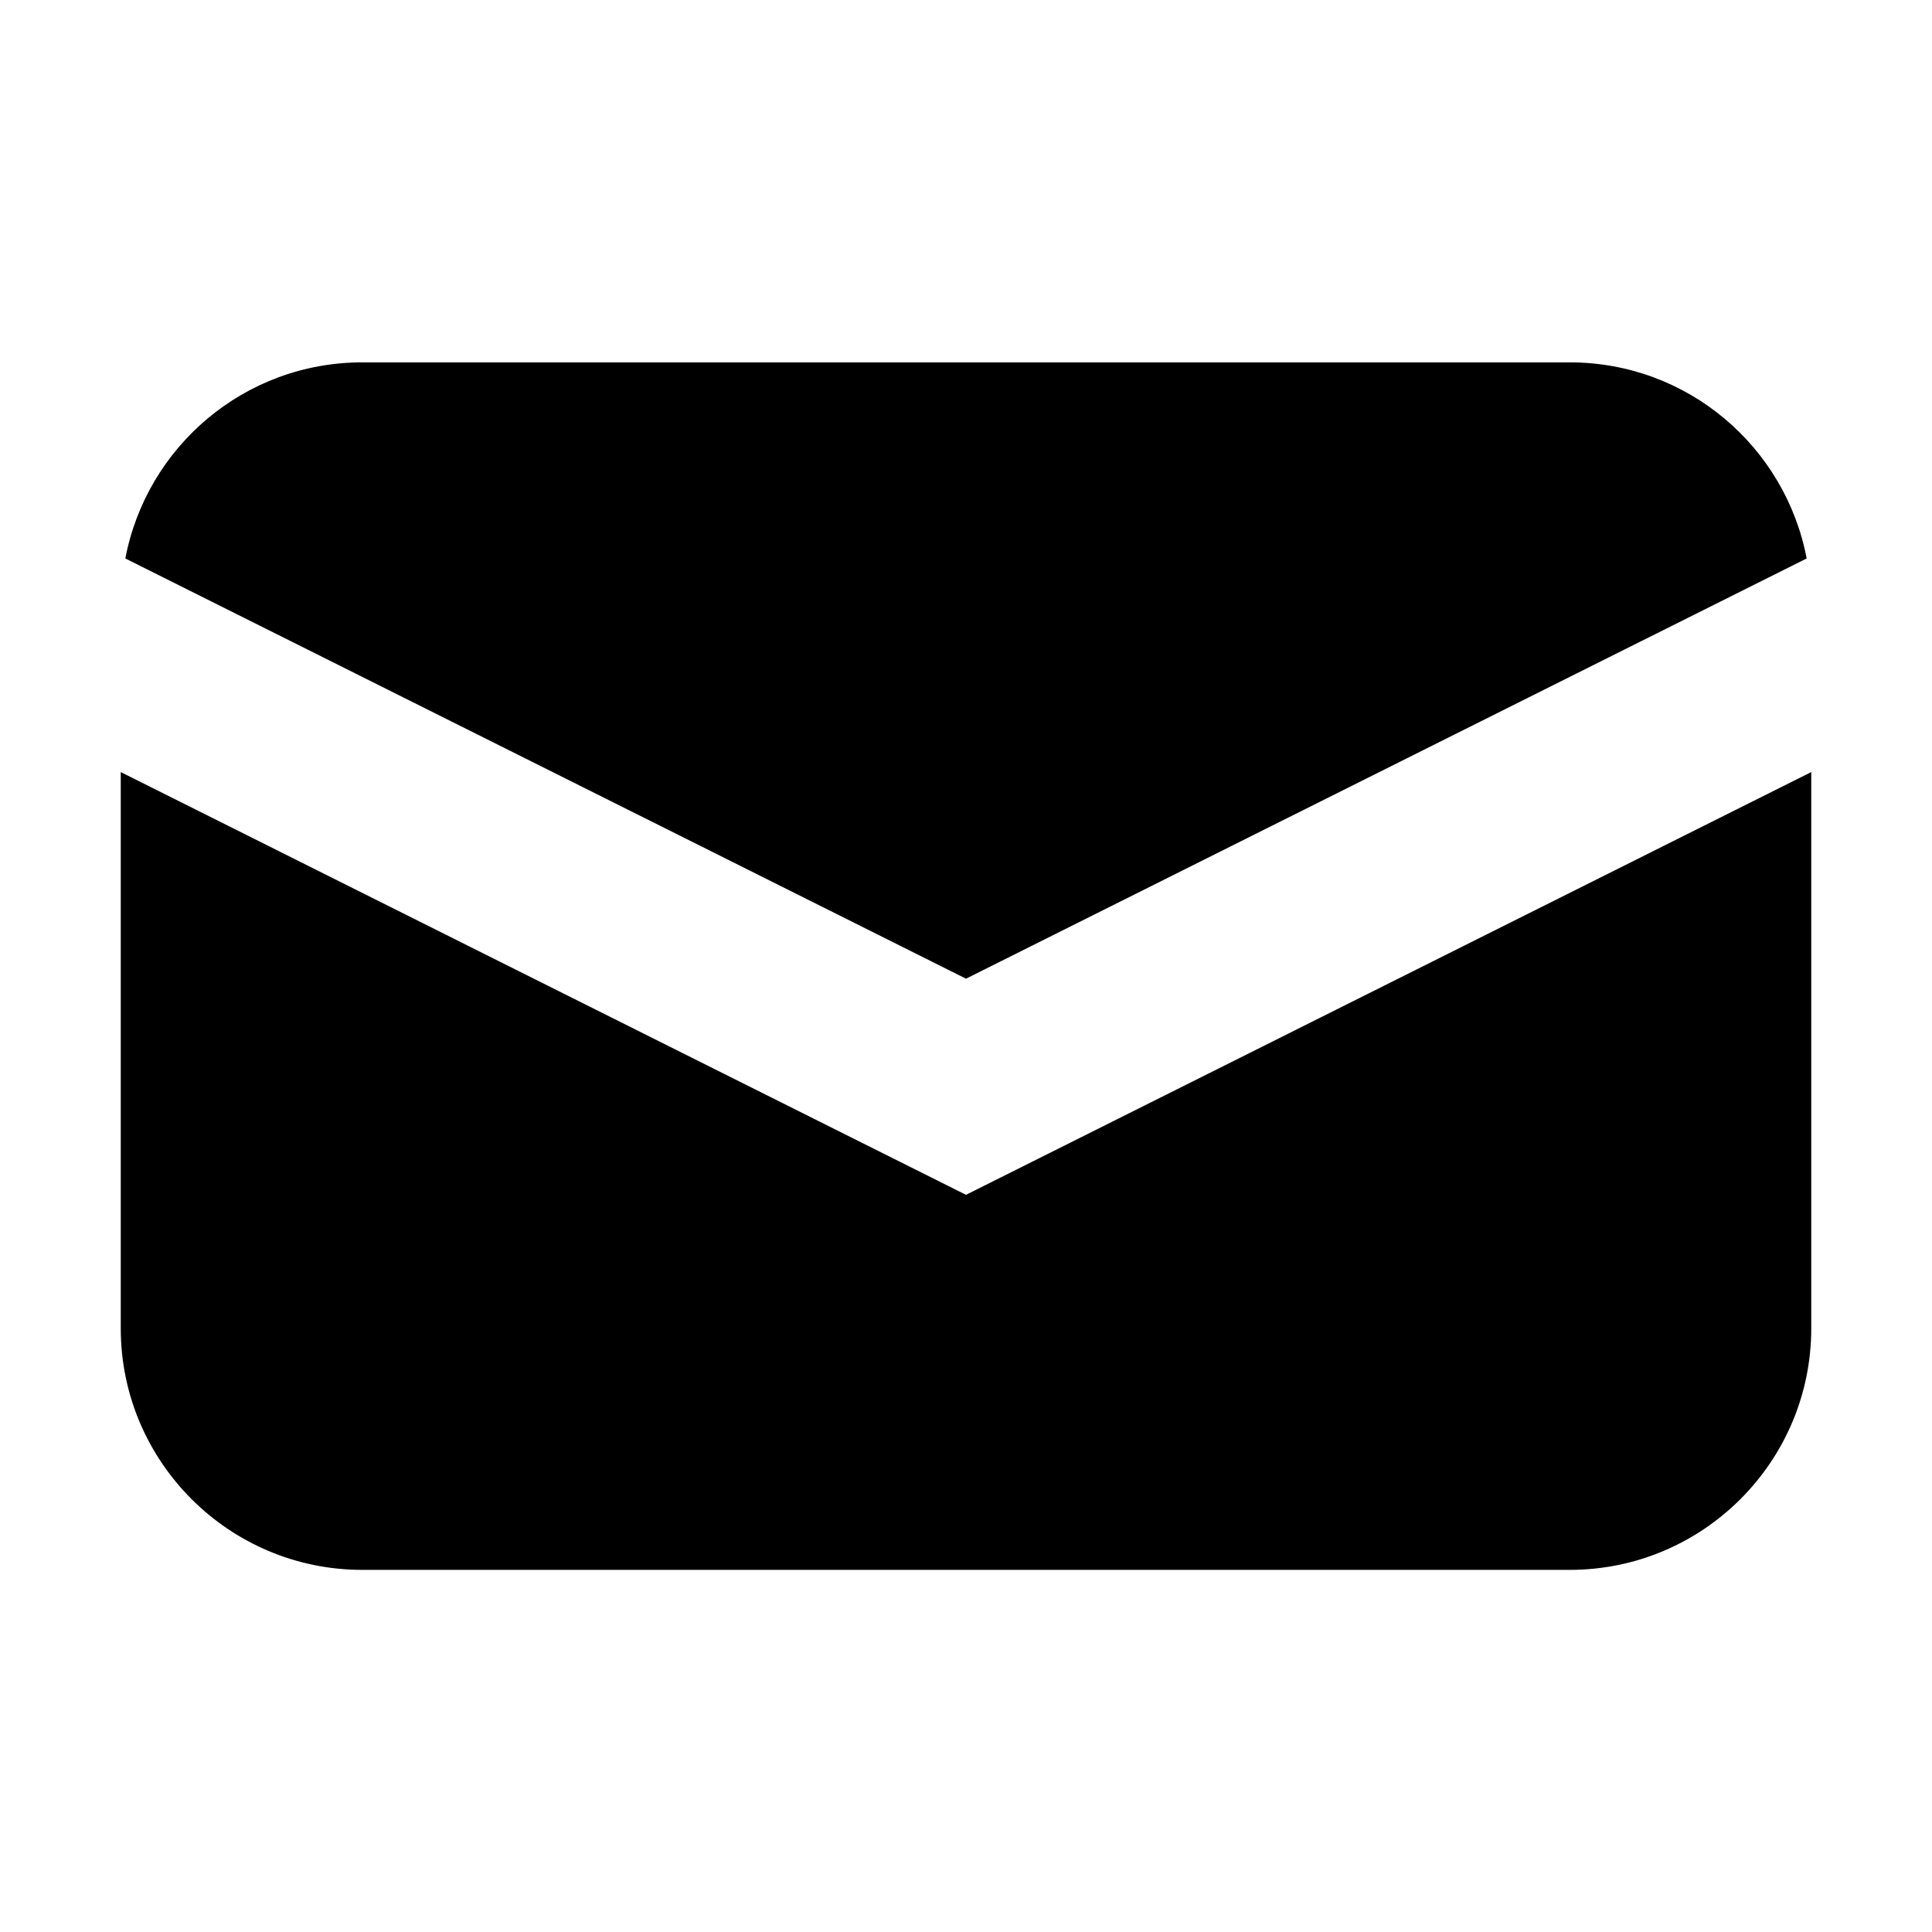 <svg xmlns="http://www.w3.org/2000/svg" width="16" height="16" viewBox="0 0 16 16">
  <path fill-rule="evenodd" d="M8,8.105 L14.962,4.625 C14.786,3.7 13.976,3.001 13,3.001 L3,3.001 C2.024,3.001 1.214,3.7 1.038,4.625 L8,8.105 Z M15,6.394 L15,11.001 C15,12.104 14.104,13.001 13,13.001 L3,13.001 C1.896,13.001 1,12.104 1,11.001 L1,6.394 L8,9.895 L15,6.394 Z"/>
</svg>
